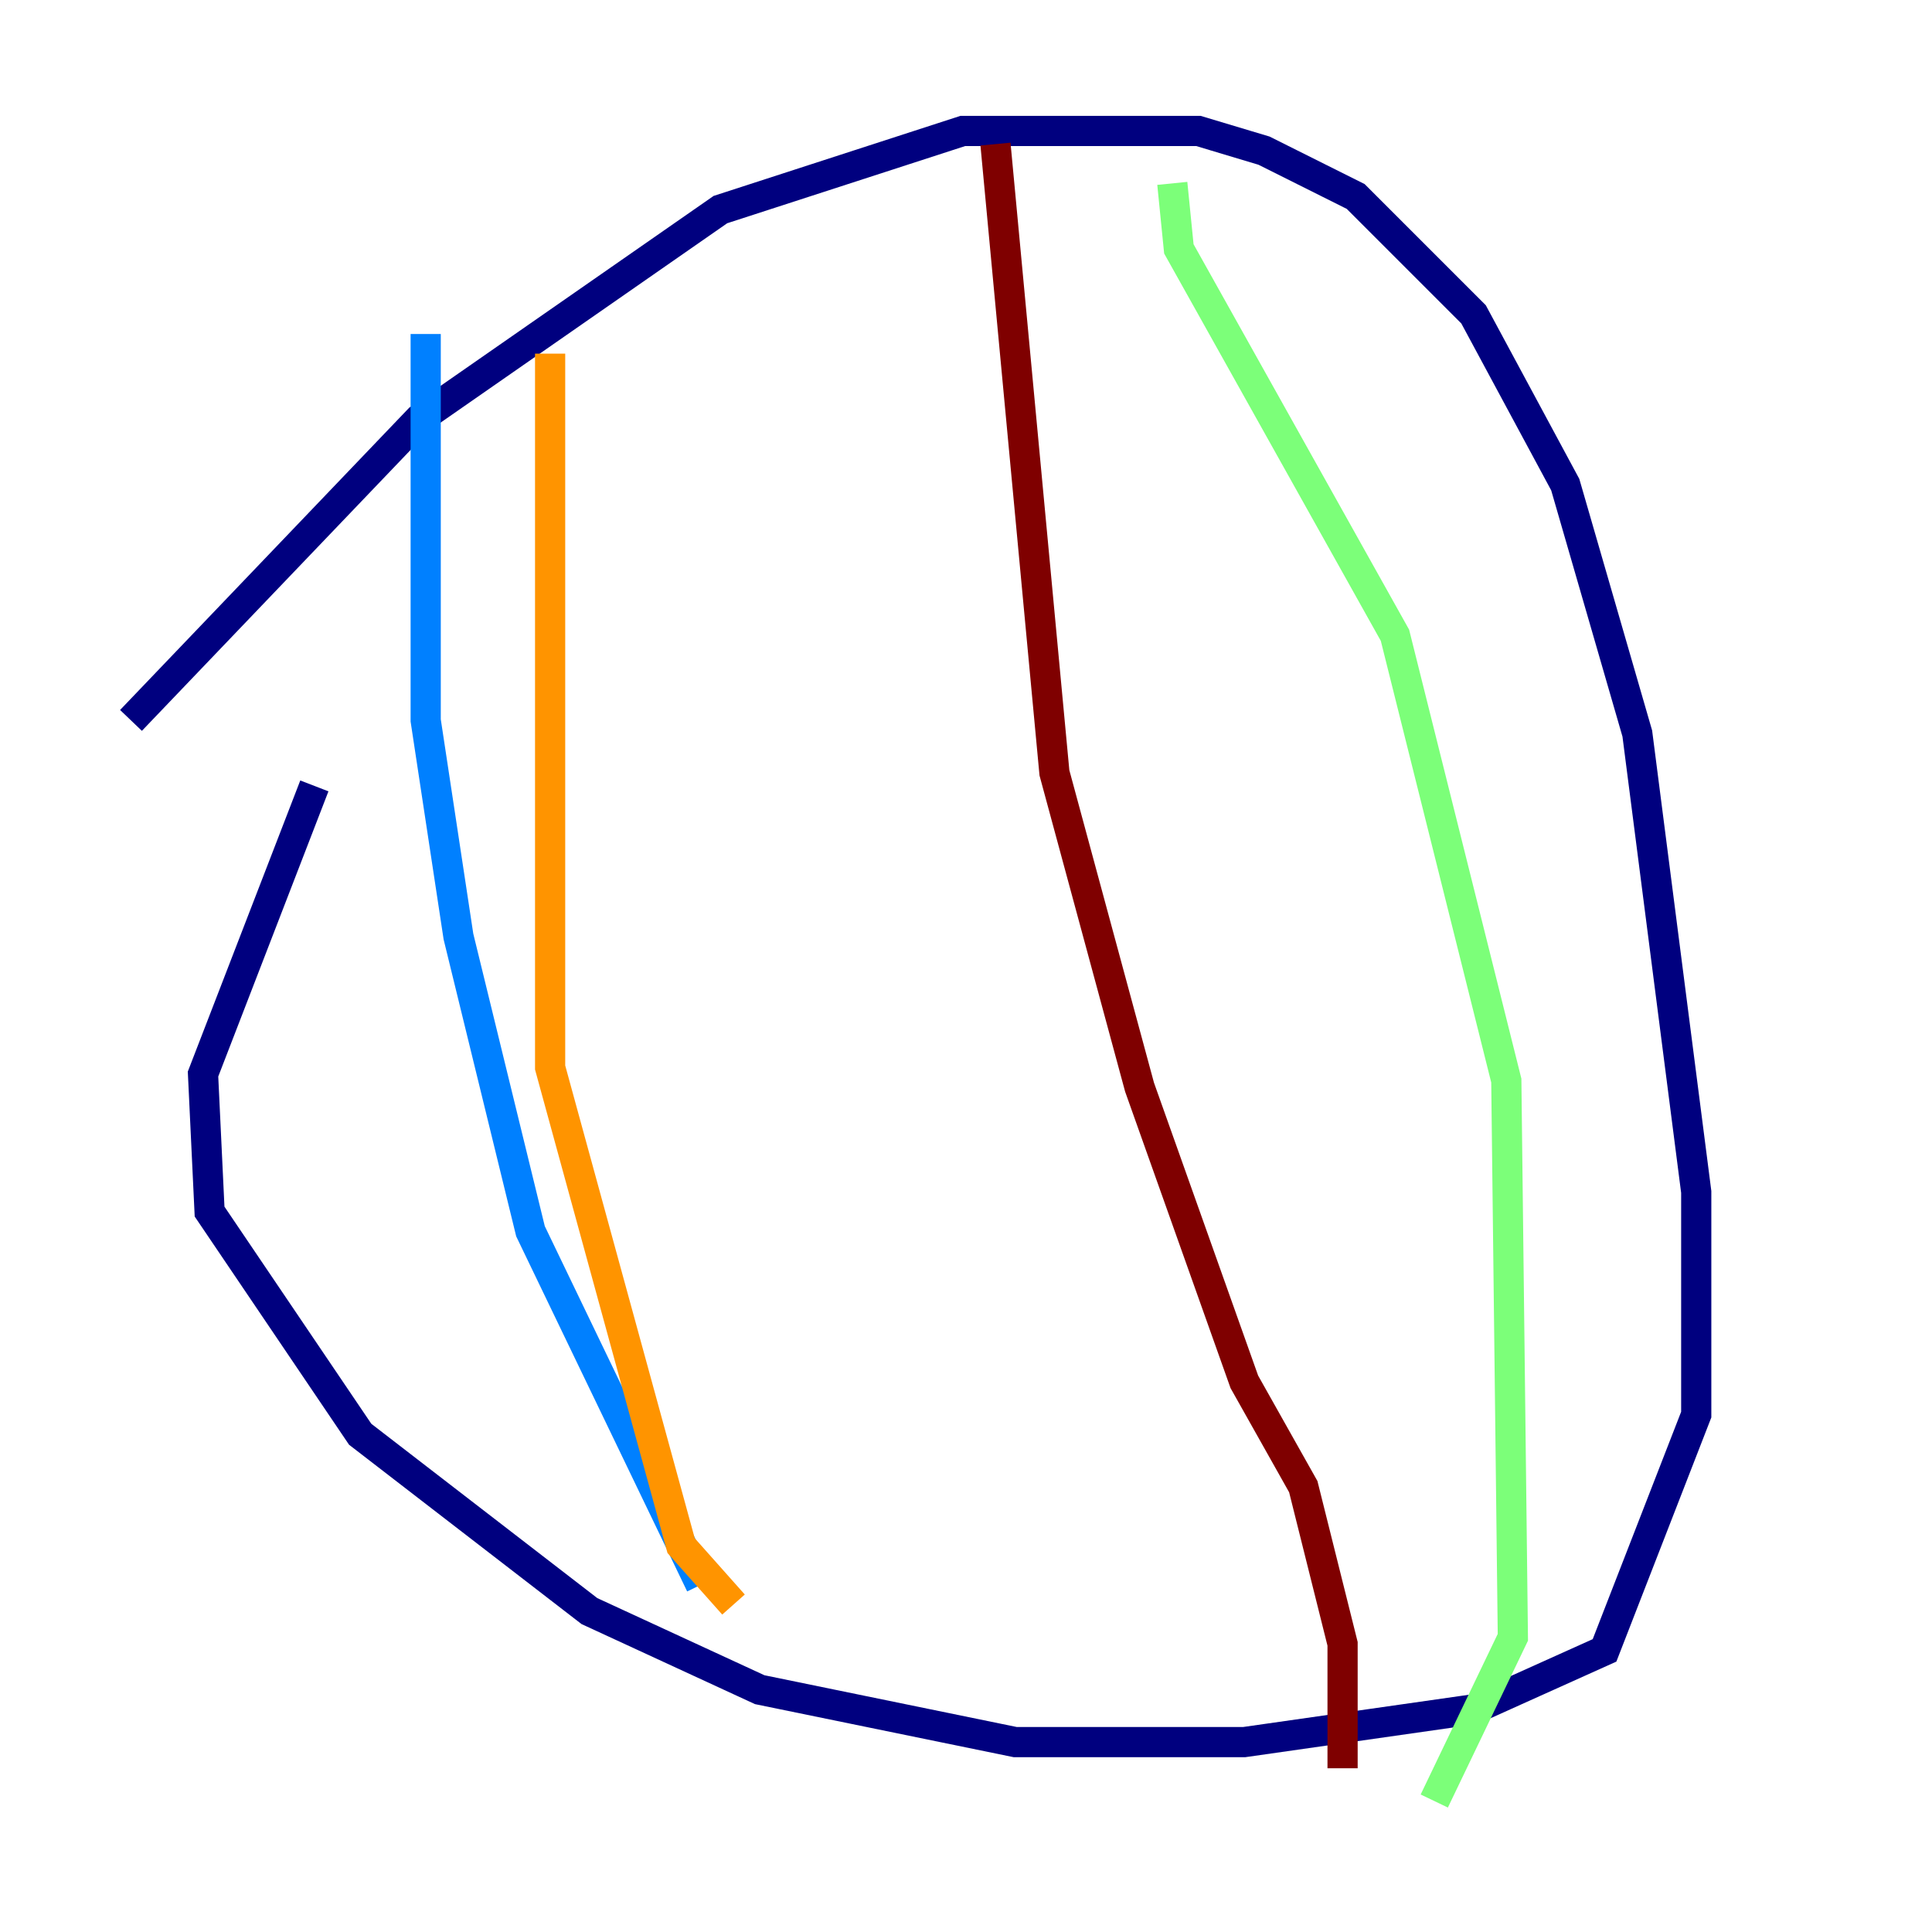 <?xml version="1.0" encoding="utf-8" ?>
<svg baseProfile="tiny" height="128" version="1.2" viewBox="0,0,128,128" width="128" xmlns="http://www.w3.org/2000/svg" xmlns:ev="http://www.w3.org/2001/xml-events" xmlns:xlink="http://www.w3.org/1999/xlink"><defs /><polyline fill="none" points="8.678,47.729 27.77,27.77 47.729,13.885 63.783,8.678 79.403,8.678 83.742,9.98 89.817,13.017 97.627,20.827 103.702,32.108 108.475,48.597 112.38,78.969 112.38,93.722 106.305,109.342 97.627,113.248 82.441,115.417 67.254,115.417 50.332,111.946 39.051,106.739 23.864,95.024 13.885,80.271 13.451,71.159 20.827,52.068" stroke="#00007f" stroke-width="2" /><polyline fill="none" points="28.203,22.129 28.203,47.729 30.373,62.047 35.146,81.573 46.427,105.003" stroke="#0080ff" stroke-width="2" /><polyline fill="none" points="77.668,12.149 78.102,16.488 92.42,42.088 99.797,71.593 100.231,108.475 95.024,119.322" stroke="#7cff79" stroke-width="2" /><polyline fill="none" points="36.447,23.43 36.447,70.725 45.125,102.4 48.597,106.305" stroke="#ff9400" stroke-width="2" /><polyline fill="none" points="65.953,9.546 69.858,51.2 75.498,72.027 82.441,91.552 86.346,98.495 88.949,108.909 88.949,117.153" stroke="#7f0000" stroke-width="2" /></svg>